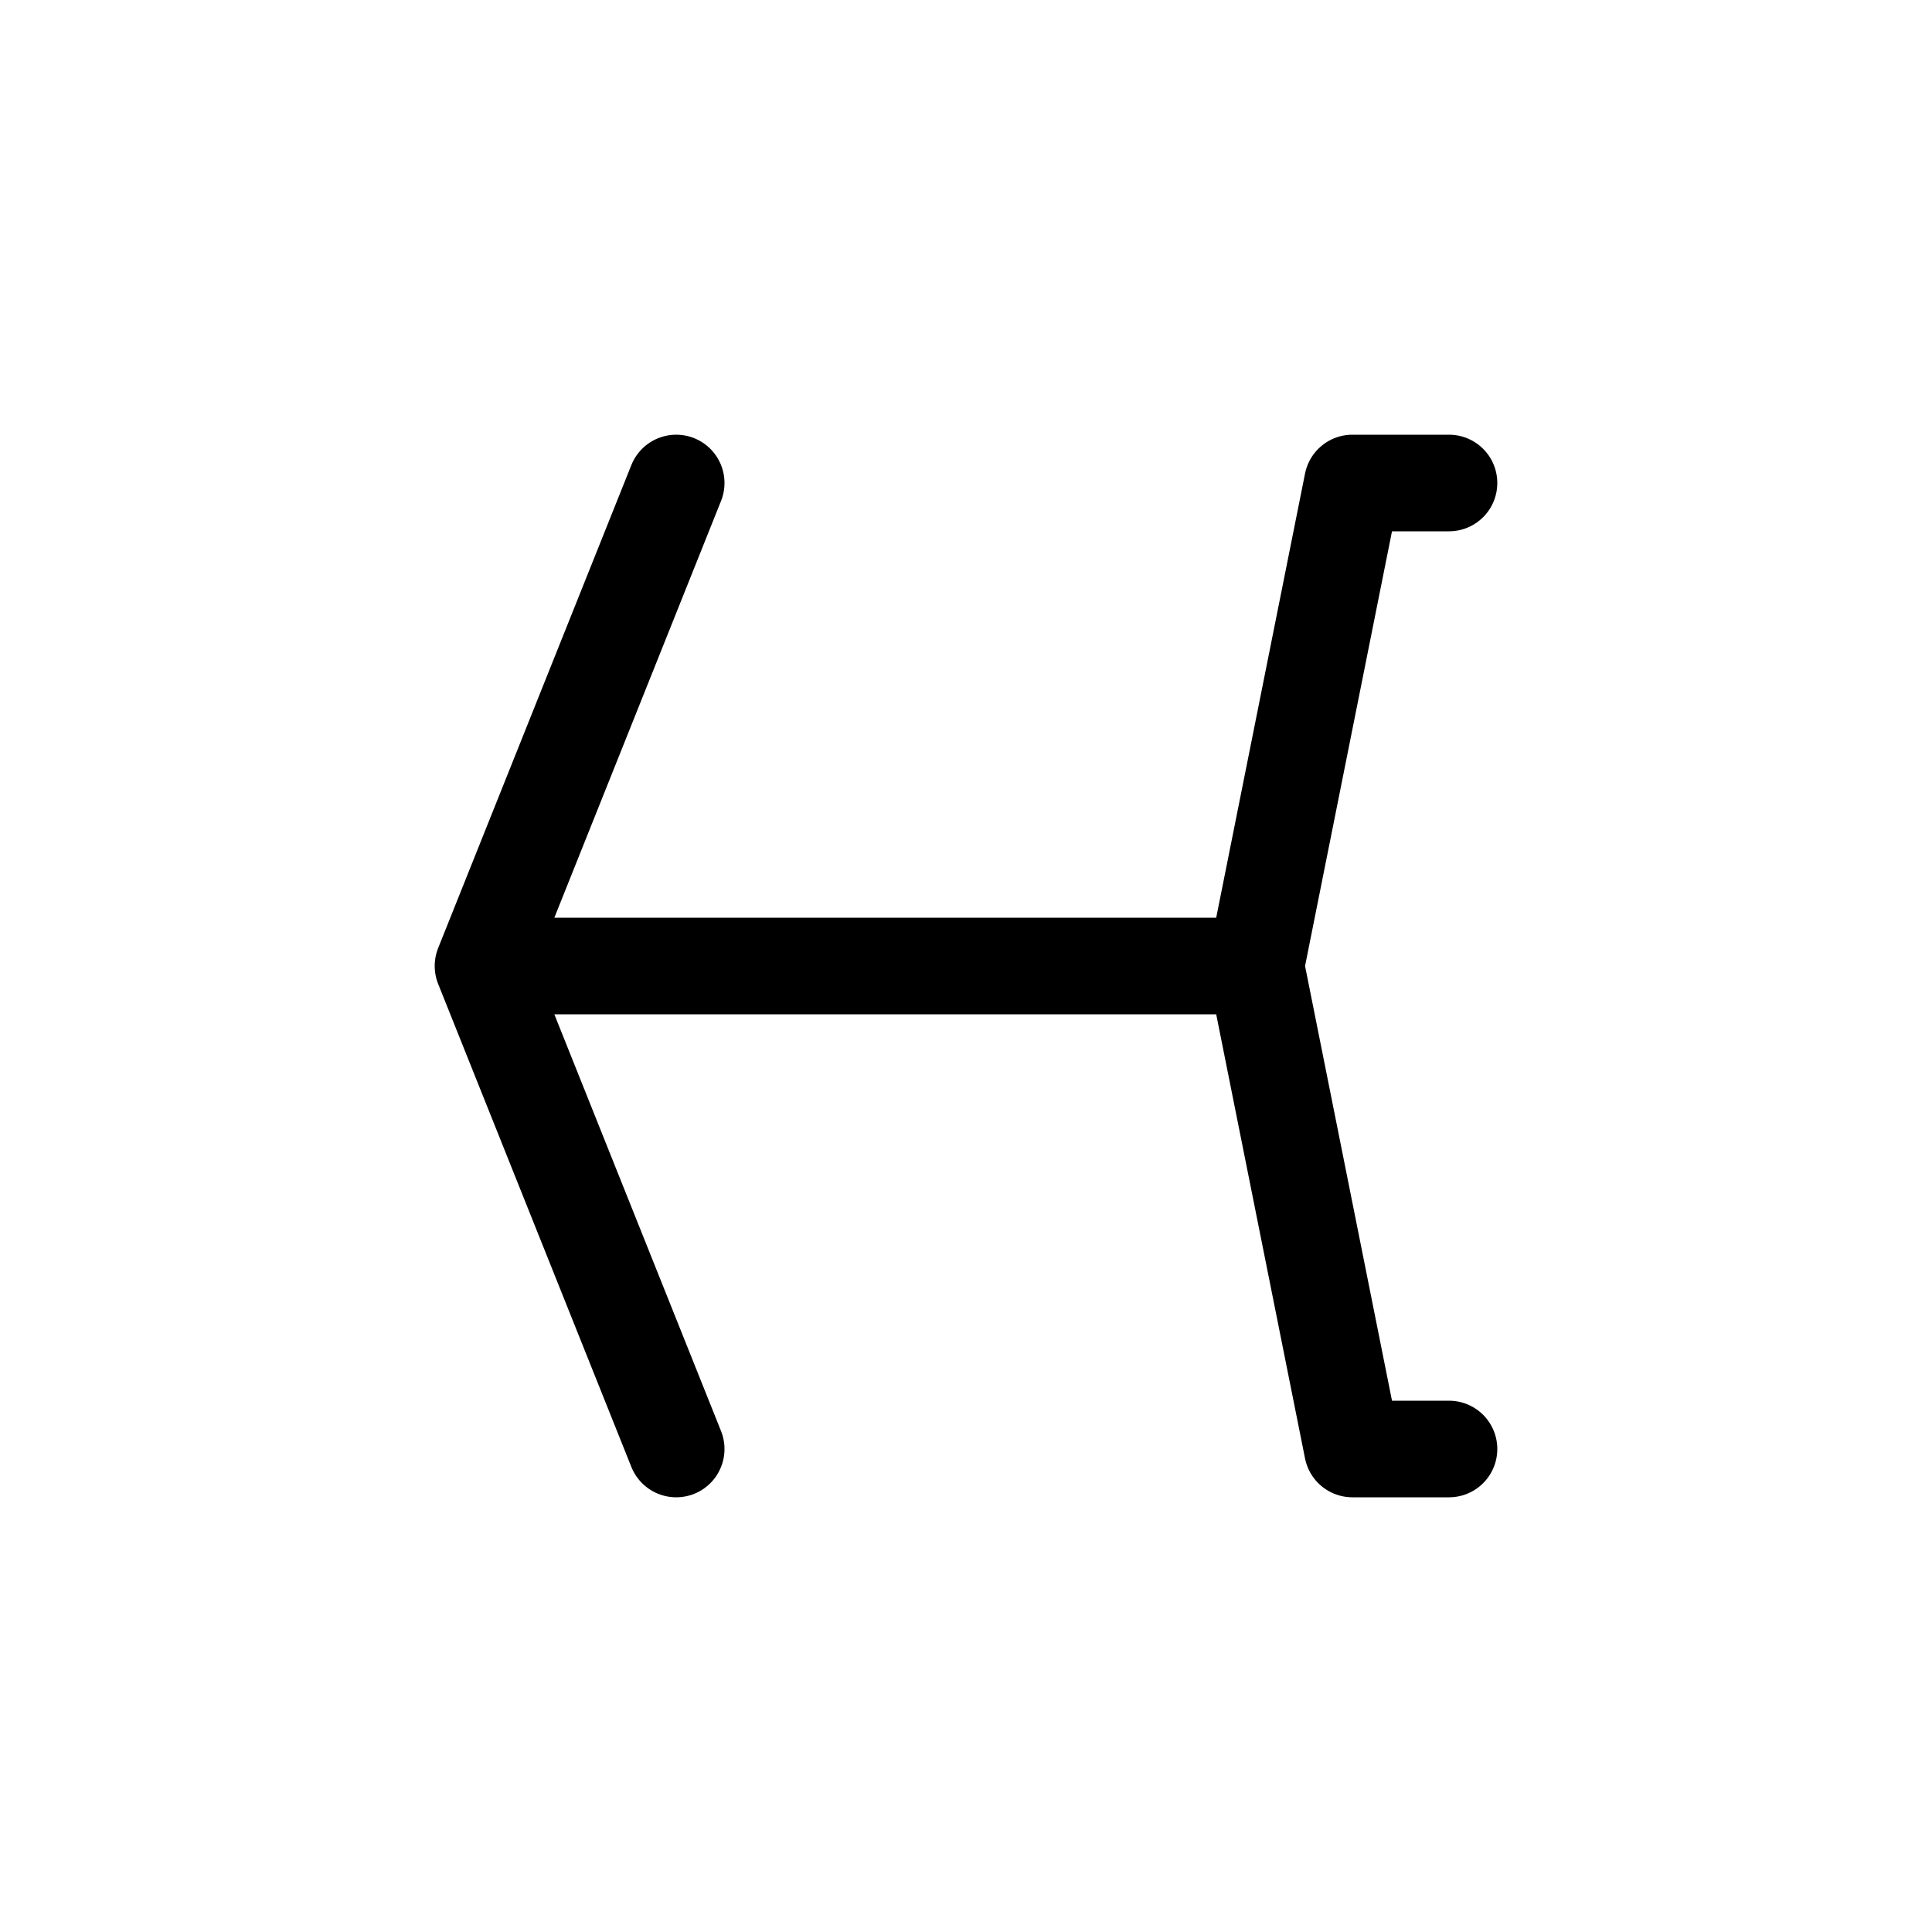 <svg xmlns="http://www.w3.org/2000/svg" width="1000" height="1000"><defs/><path d="M350 750L250 500l100-250-100 250.008h400L700 250h50-50l-50 250 50 250h50" fill="none" stroke-linecap="round" stroke-linejoin="round" stroke="#000" stroke-width="50"/></svg>